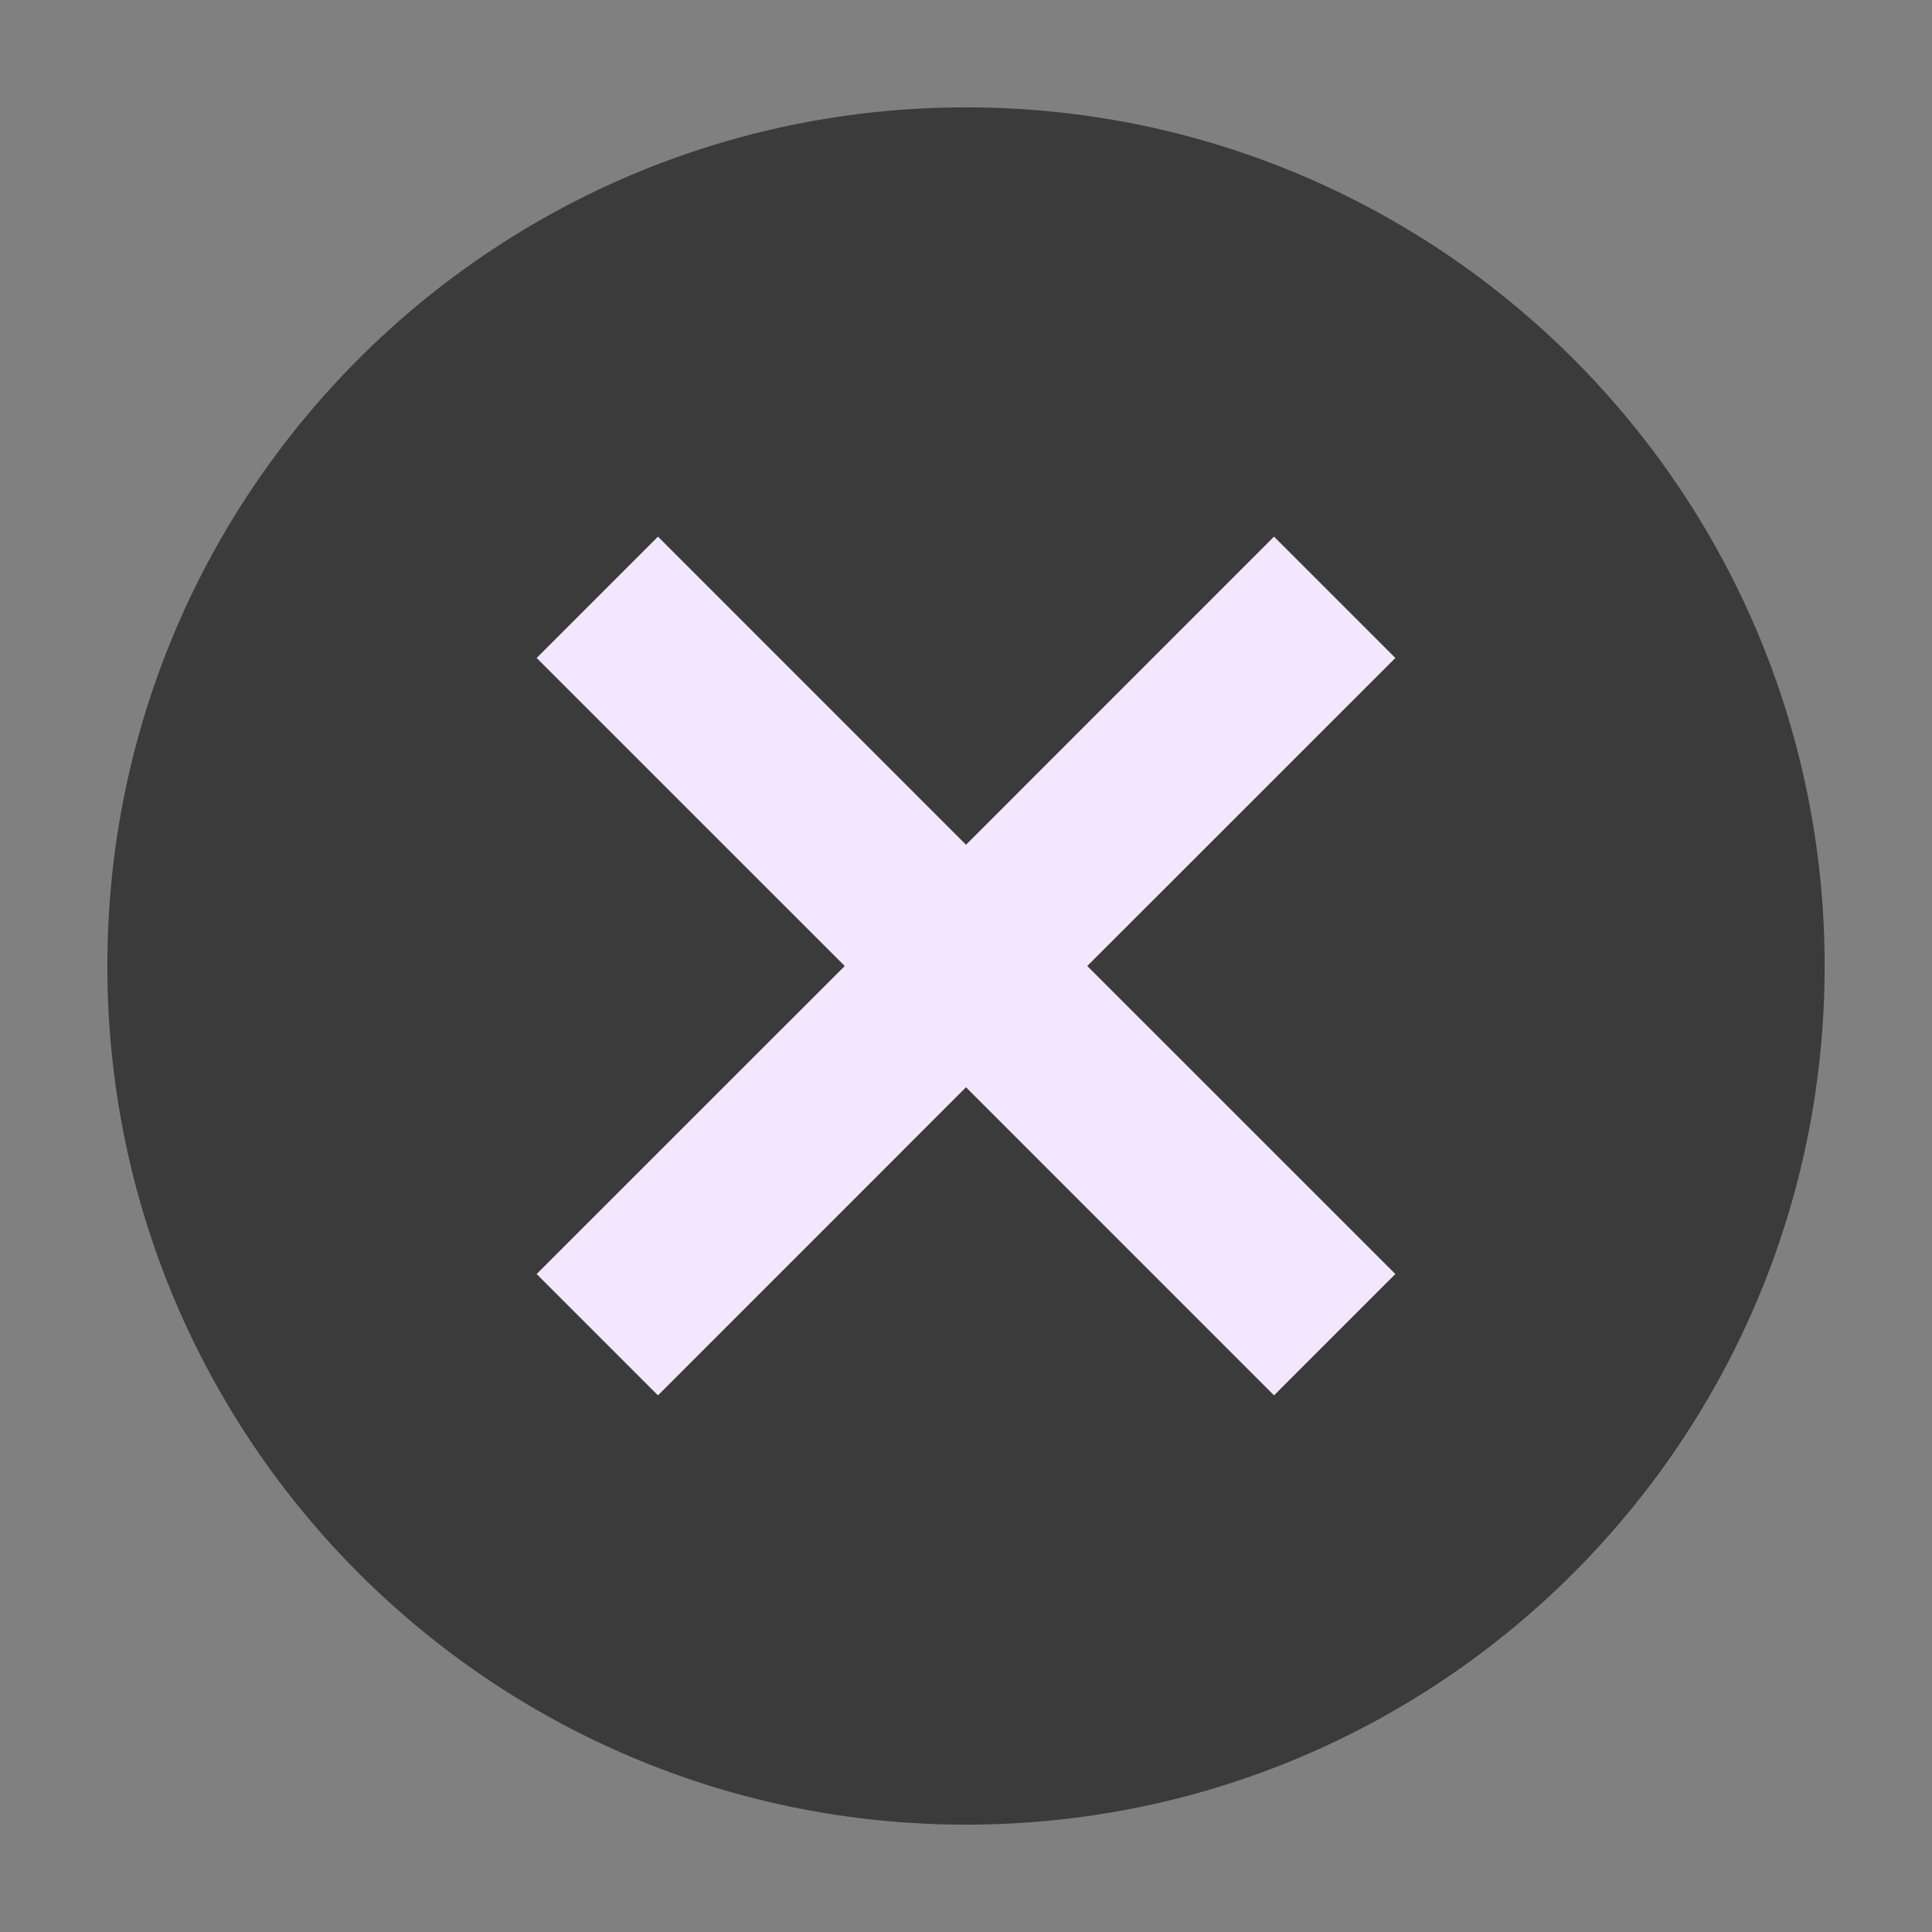 <svg width="30" height="30" viewBox="0 0 30 30" fill="none" xmlns="http://www.w3.org/2000/svg">
<rect x="0" y="0" width="30" height="30" fill="#808080" stroke="none"/>
<path fill-rule="evenodd" clip-rule="evenodd" d="M15 1.667C7.633 1.667 1.667 7.633 1.667 15C1.667 22.367 7.633 28.333 15 28.333C22.367 28.333 28.333 22.367 28.333 15C28.333 7.633 22.367 1.667 15 1.667Z" fill="black" fill-opacity="0.54"/>
<path fill-rule="evenodd" clip-rule="evenodd" d="M21.667 19.783L19.783 21.667L15 16.883L10.217 21.667L8.333 19.783L13.117 15L8.333 10.217L10.217 8.333L15 13.117L19.783 8.333L21.667 10.217L16.883 15L21.667 19.783Z" fill="#F2E7FE"/>
</svg>
